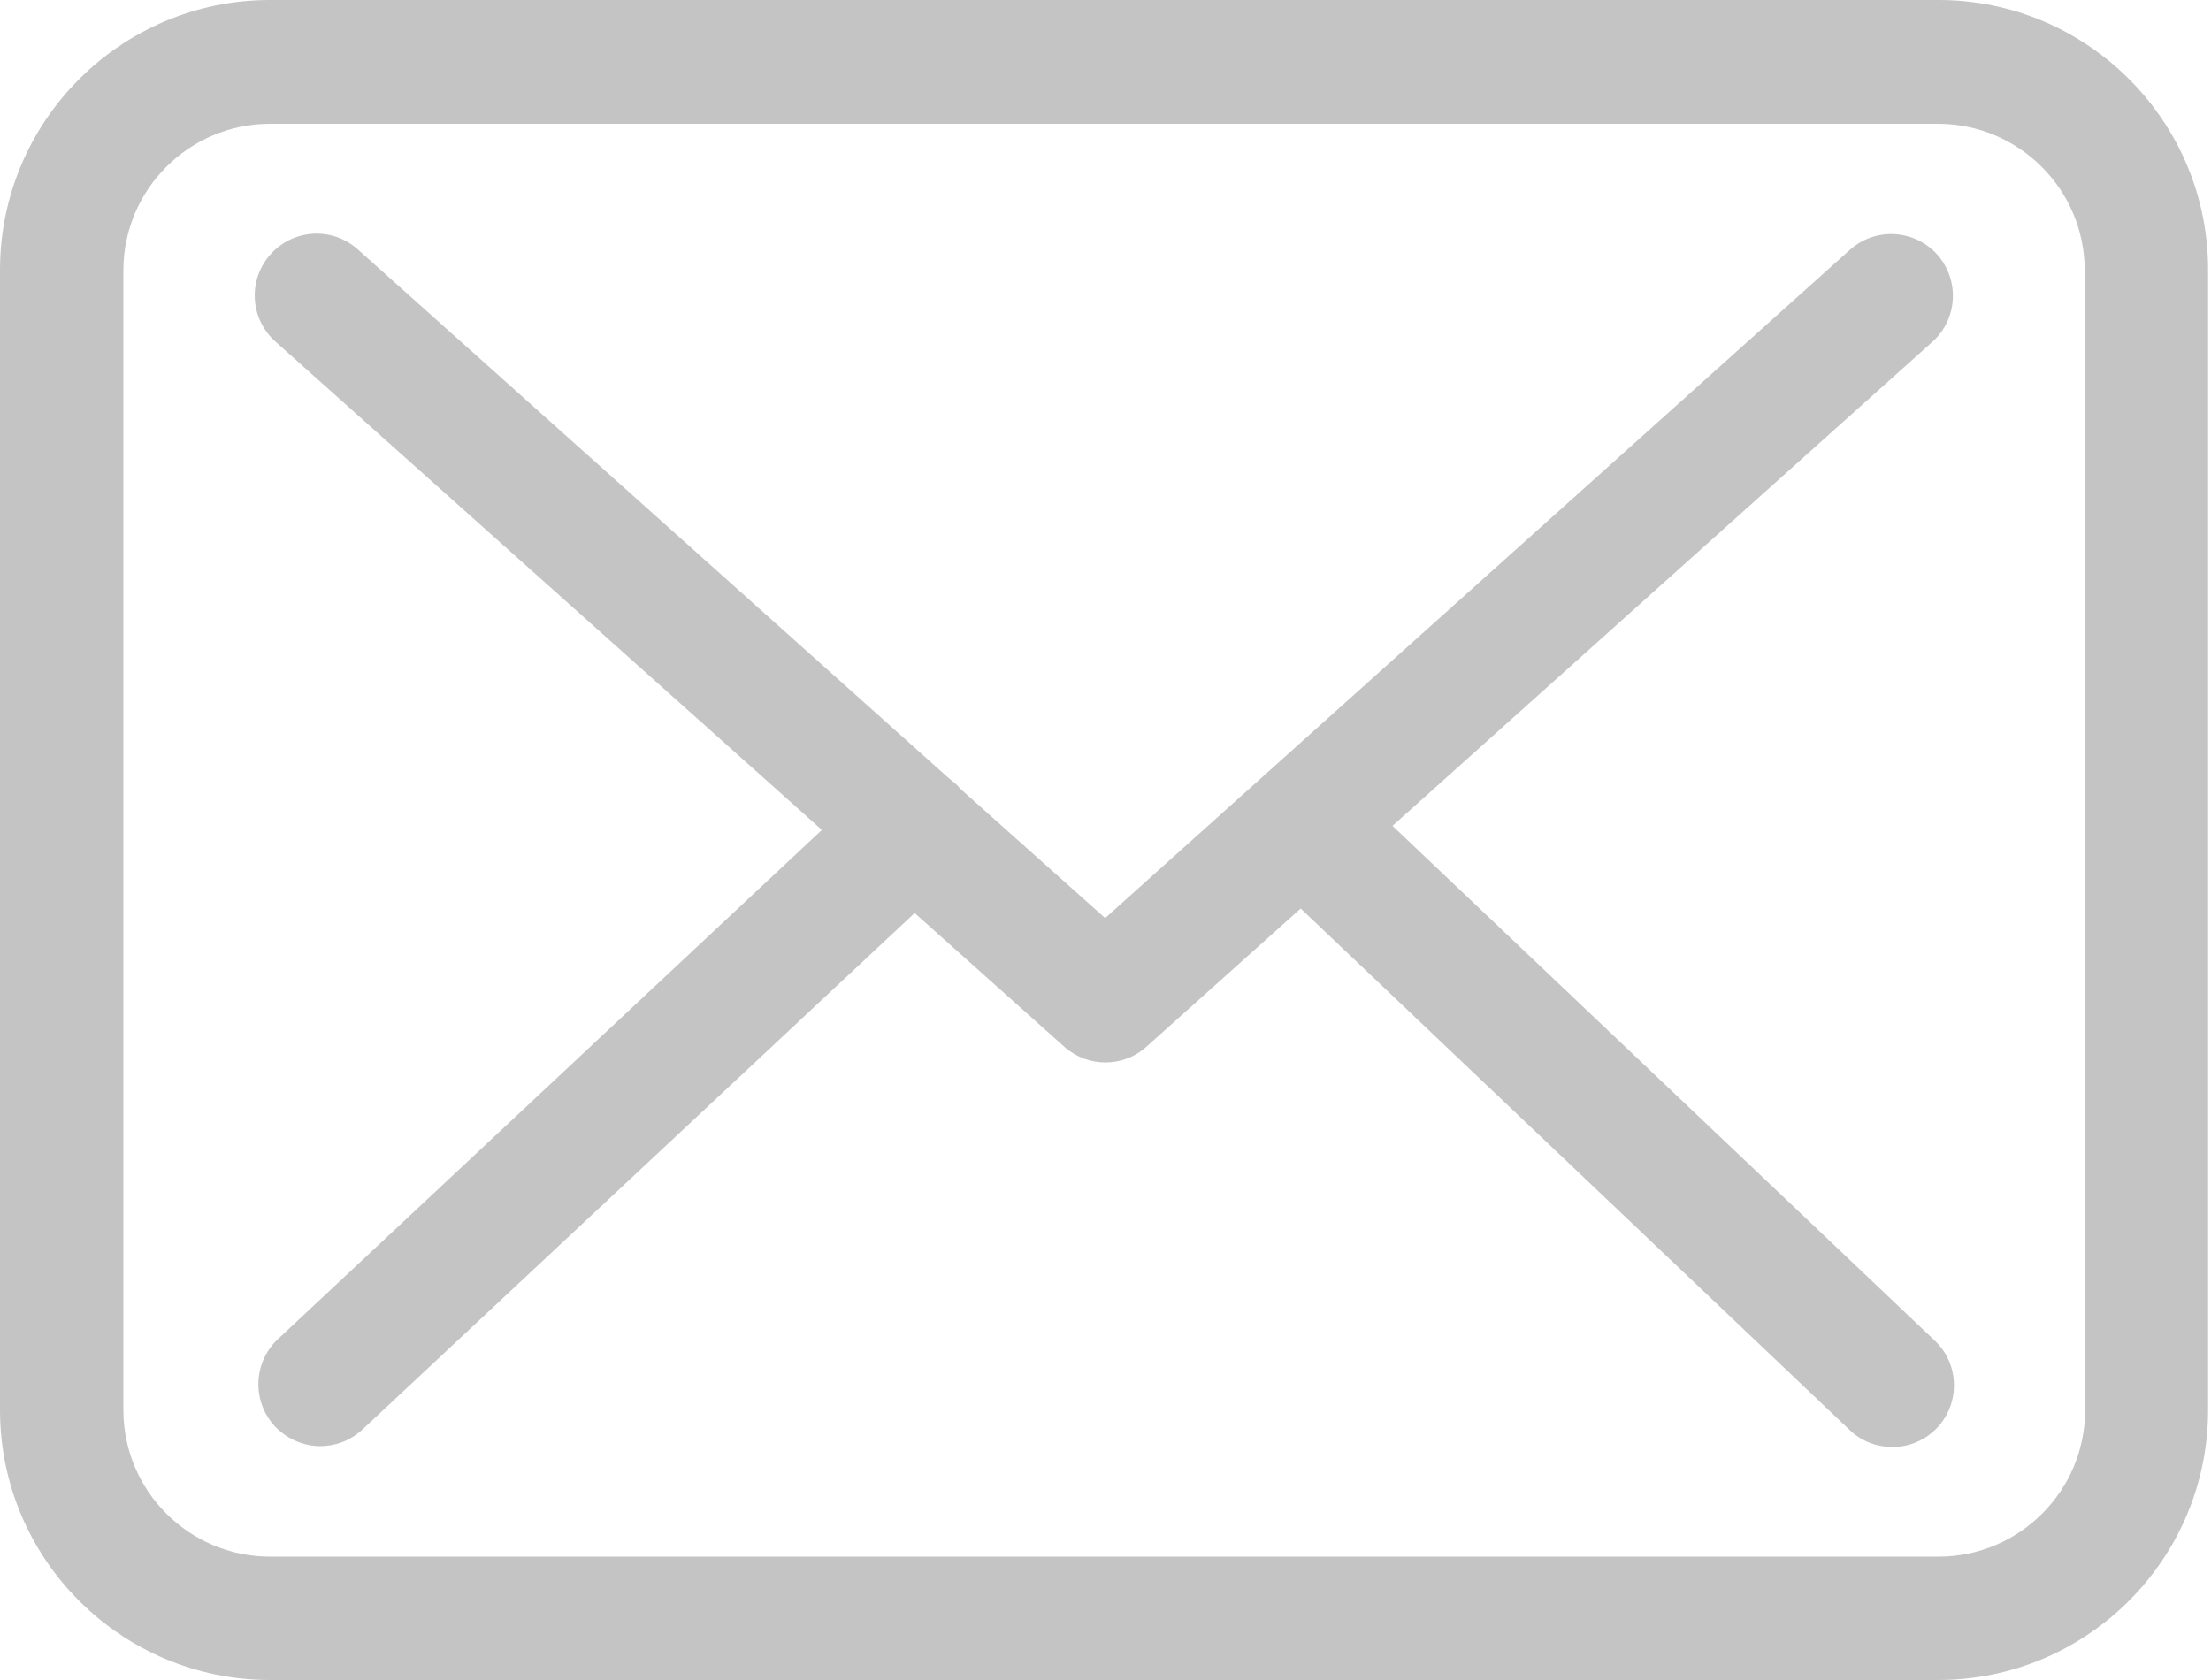 <svg width="25" height="19" viewBox="0 0 25 19" fill="none" xmlns="http://www.w3.org/2000/svg">
<path d="M21.919 0H3.053C1.369 0 0 1.369 0 3.053V15.947C0 17.631 1.369 19 3.053 19H21.913C23.598 19 24.967 17.631 24.967 15.947V3.058C24.972 1.374 23.603 0 21.919 0ZM23.577 15.947C23.577 16.861 22.833 17.605 21.919 17.605H3.053C2.139 17.605 1.395 16.861 1.395 15.947V3.058C1.395 2.144 2.139 1.4 3.053 1.4H21.913C22.828 1.4 23.572 2.144 23.572 3.058V15.947H23.577Z" fill="#C4C4C4"/>
<path d="M15.745 9.34L21.852 3.864C22.136 3.606 22.161 3.167 21.903 2.877C21.645 2.593 21.206 2.567 20.916 2.826L12.496 10.383L10.853 8.916C10.848 8.911 10.843 8.906 10.843 8.901C10.807 8.864 10.771 8.833 10.729 8.802L4.045 2.82C3.755 2.562 3.316 2.588 3.058 2.877C2.8 3.167 2.826 3.606 3.115 3.864L9.293 9.386L3.141 15.146C2.862 15.41 2.846 15.849 3.11 16.133C3.249 16.277 3.435 16.355 3.621 16.355C3.792 16.355 3.962 16.293 4.096 16.169L10.342 10.326L12.036 11.84C12.171 11.959 12.336 12.016 12.501 12.016C12.667 12.016 12.837 11.954 12.966 11.835L14.707 10.275L20.916 16.174C21.051 16.303 21.226 16.365 21.397 16.365C21.583 16.365 21.764 16.293 21.903 16.148C22.167 15.869 22.156 15.425 21.877 15.162L15.745 9.34Z" fill="#C4C4C4"/>
</svg>
